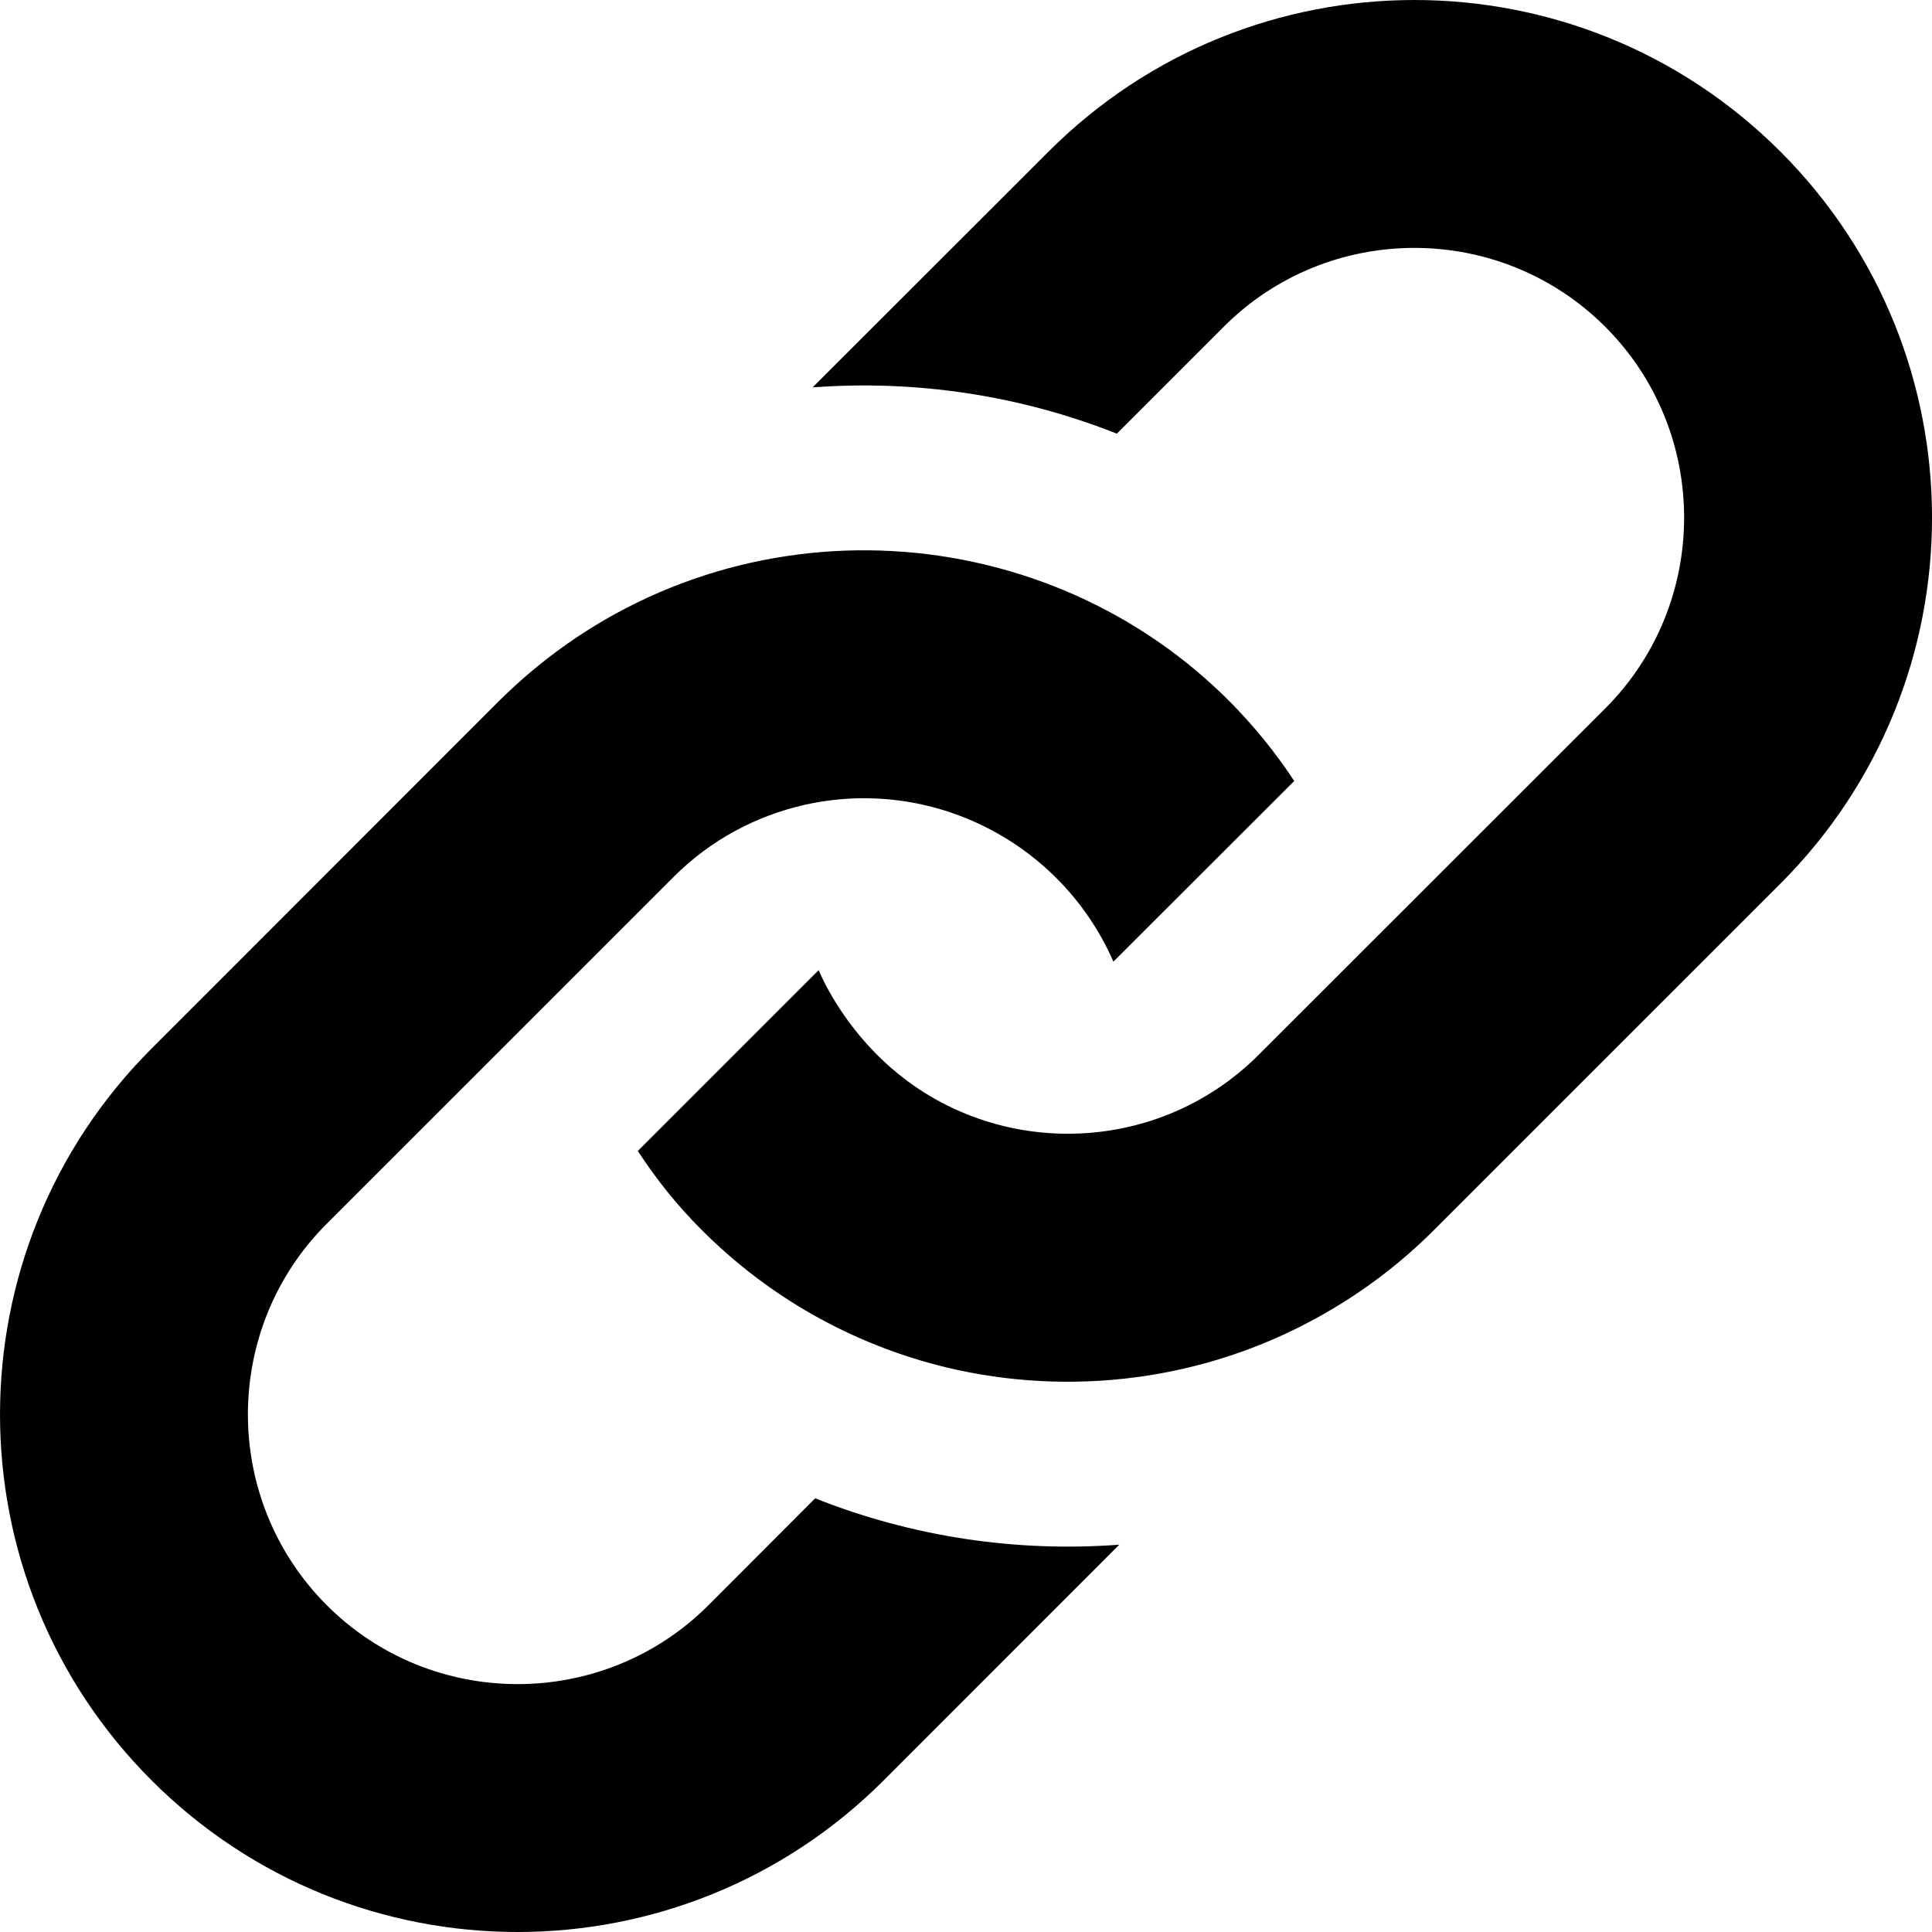 <?xml version="1.0" encoding="utf-8"?>
<!-- Generator: Adobe Illustrator 16.0.3, SVG Export Plug-In . SVG Version: 6.00 Build 0)  -->
<!DOCTYPE svg PUBLIC "-//W3C//DTD SVG 1.1//EN" "http://www.w3.org/Graphics/SVG/1.1/DTD/svg11.dtd">
<svg version="1.1" id="Layer_1" xmlns="http://www.w3.org/2000/svg" xmlns:xlink="http://www.w3.org/1999/xlink" x="0px" y="0px"
	 width="512px" height="512px" viewBox="0 0 512 512" enable-background="new 0 0 512 512" xml:space="preserve">
<path id="link-icon" d="M132.007,186.007c9.379-9.358,19.759-17.087,30.809-23.191c61.608-33.941,140.598-15.882,180.167,44.152
	l-47.922,47.873c-13.696-31.331-47.827-49.135-81.78-41.562c-12.772,2.878-24.915,9.234-34.829,19.173l-91.839,91.83
	c-27.887,27.839-27.886,73.229,0.002,101.131c27.873,27.858,73.235,27.858,101.119,0l28.298-28.346
	c25.739,10.236,53.388,14.341,80.585,12.287l-62.437,62.471c-53.592,53.566-140.438,53.566-193.999,0
	c-53.569-53.576-53.57-140.401-0.001-193.955L132.007,186.007z M277.871,40.179l-62.521,62.484
	c27.237-2.045,54.833,2.042,80.622,12.26l28.311-28.311c27.841-27.888,73.229-27.888,101.132,0
	c27.859,27.874,27.859,73.235,0,101.121l-91.866,91.815c-27.97,27.97-73.417,27.775-101.095,0
	c-6.472-6.471-12.043-14.51-15.511-22.435l-47.921,47.921c5.025,7.606,10.263,14.26,16.986,20.96
	c17.322,17.367,39.412,30.223,64.764,36.38c32.862,7.885,68.153,3.522,98.378-13.226c11.057-6.078,21.45-13.76,30.846-23.154
	l91.835-91.815c53.564-53.591,53.564-140.438,0.002-194C418.253-13.39,331.426-13.39,277.871,40.179z"/>
</svg>

